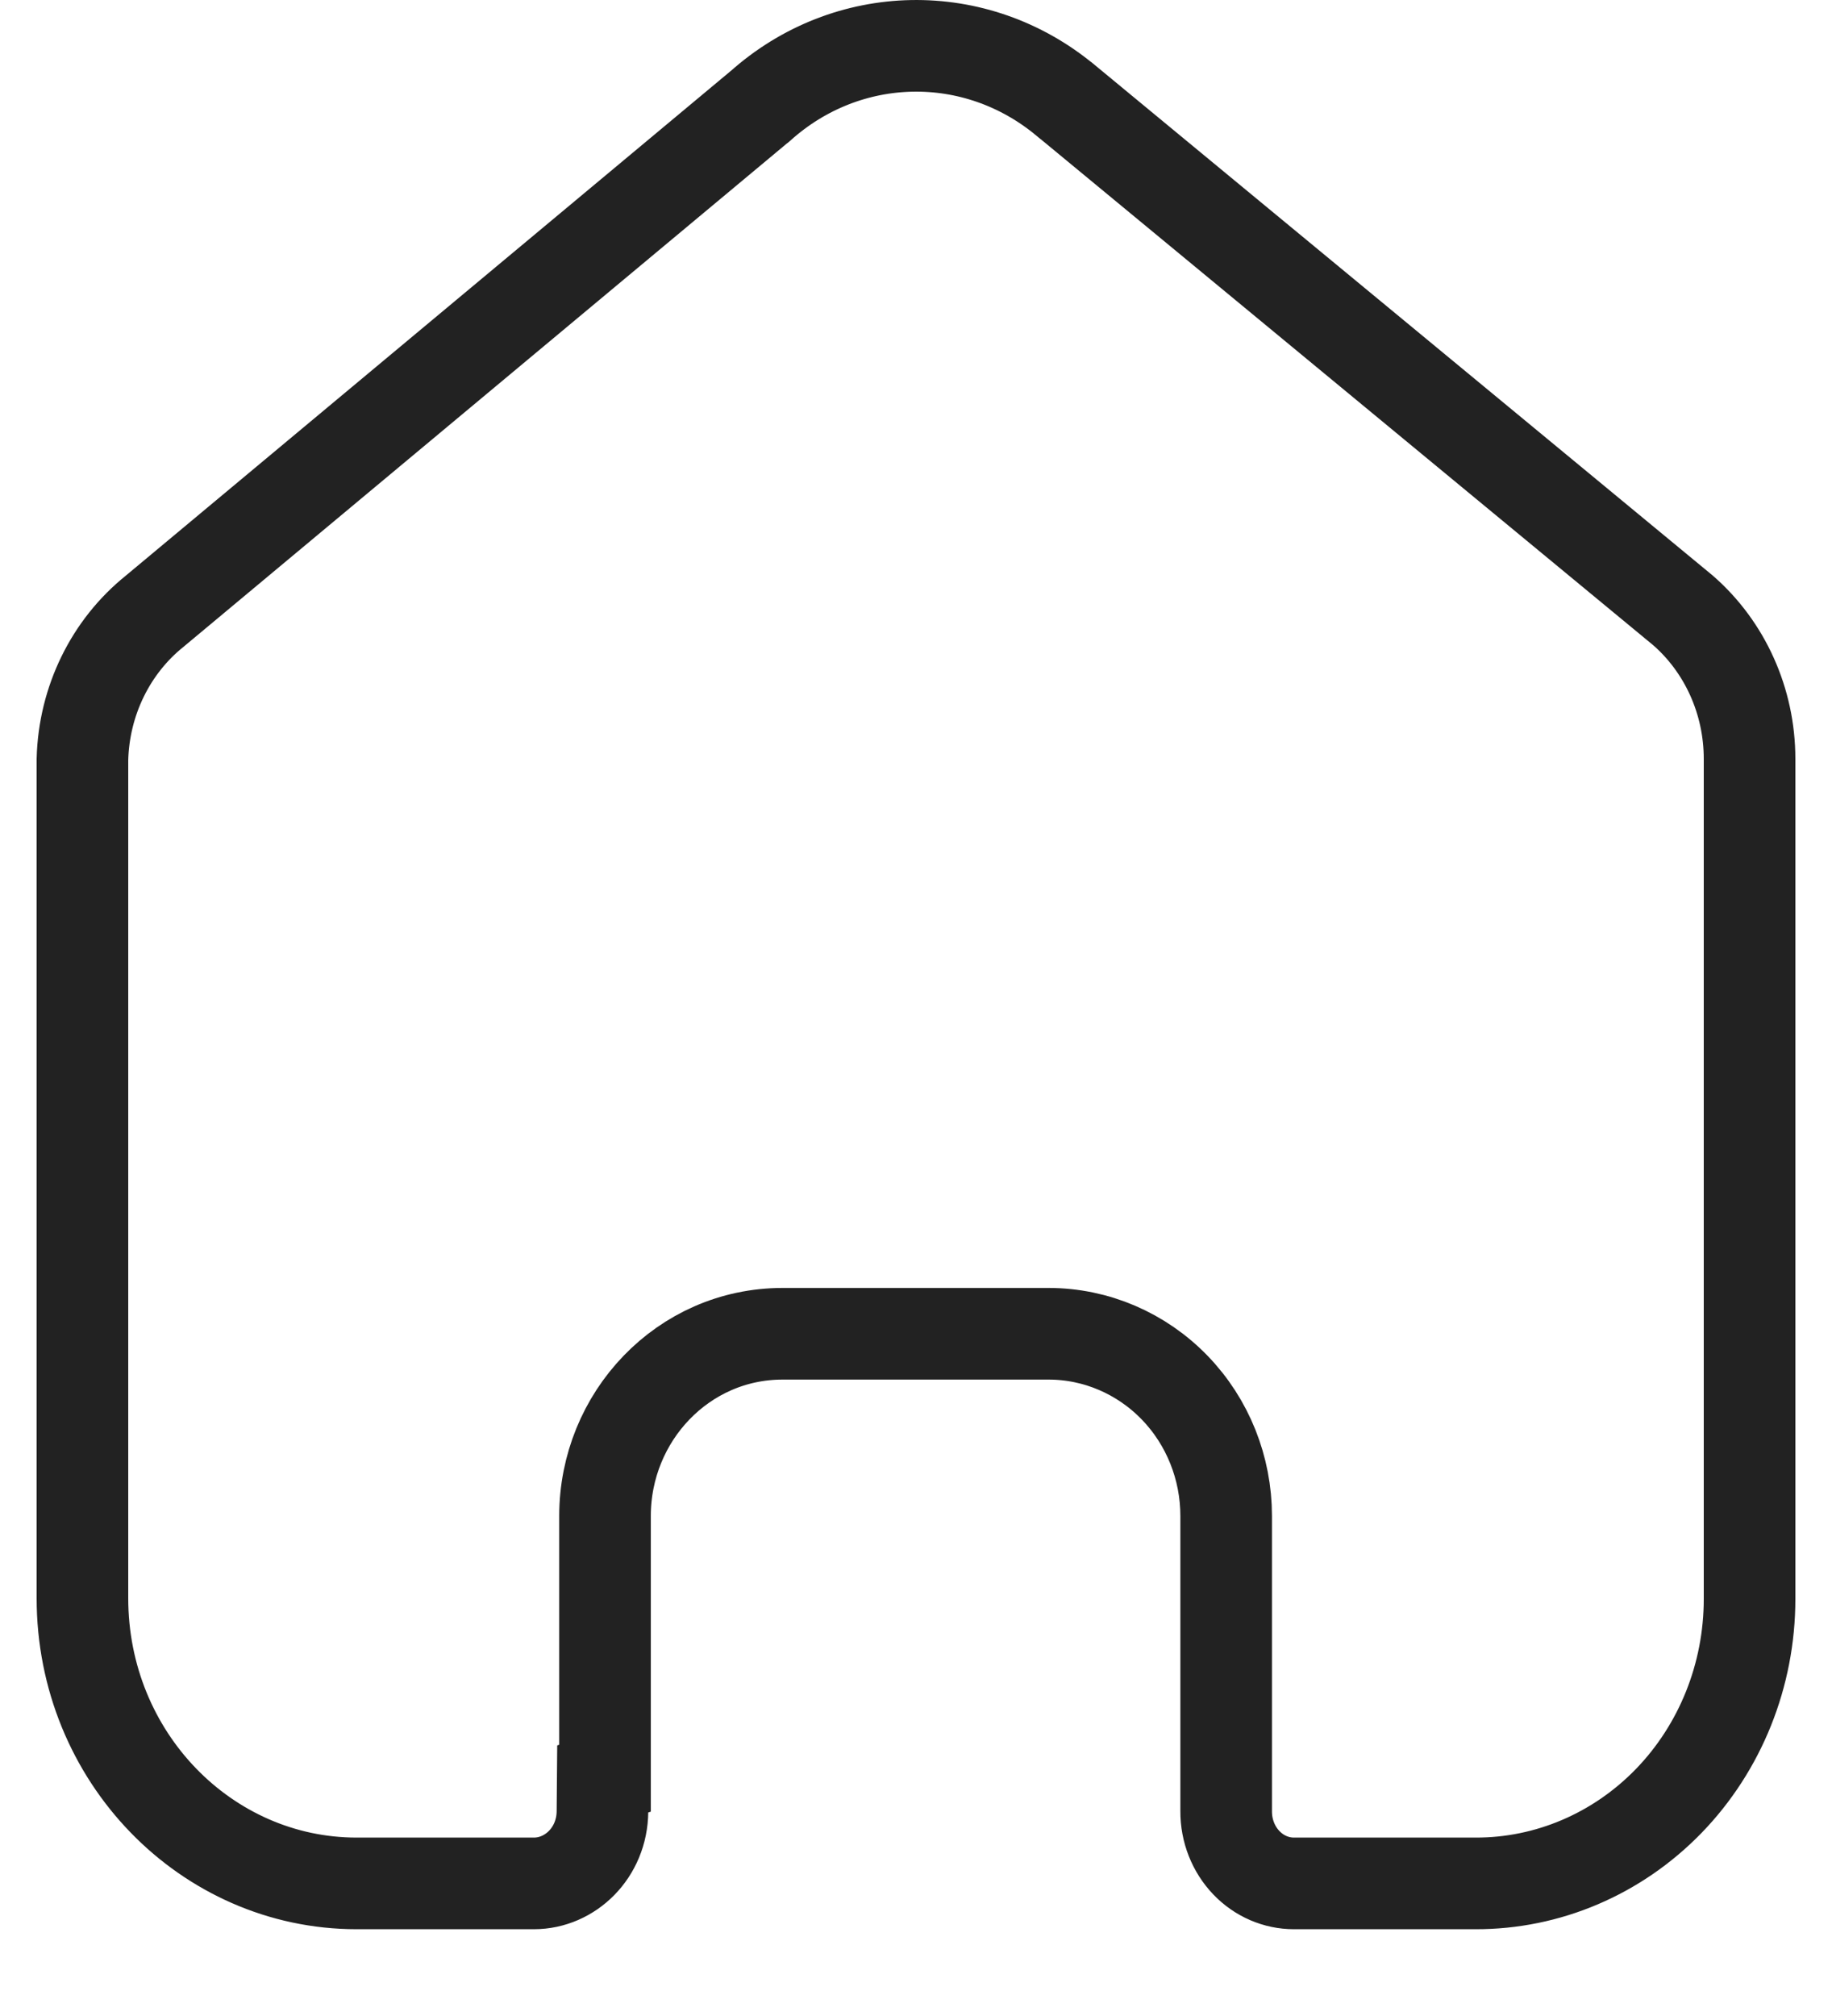 <svg width="20" height="22" viewBox="0 0 20 22" fill="none" xmlns="http://www.w3.org/2000/svg">
<path d="M13.386 19.765V19.761V16.543C13.386 16.021 13.186 15.517 12.824 15.143C12.462 14.769 11.967 14.555 11.448 14.555H8.543C7.457 14.555 6.605 15.461 6.605 16.543V19.405L6.58 19.413L6.577 19.767C6.574 20.218 6.225 20.553 5.829 20.553H3.893C2.255 20.553 0.9 19.175 0.9 17.441V8.287C0.916 7.648 1.209 7.054 1.69 6.669L1.69 6.669L1.697 6.663L8.284 1.17L8.291 1.165L8.298 1.159C9.251 0.304 10.653 0.279 11.634 1.096L11.636 1.097L18.372 6.66C18.831 7.059 19.1 7.652 19.1 8.281V17.45C19.1 18.28 18.781 19.072 18.218 19.653C17.655 20.233 16.896 20.555 16.109 20.553H16.107H14.126C13.934 20.553 13.747 20.474 13.607 20.328C13.466 20.181 13.385 19.979 13.386 19.765Z" stroke="#222222"/>
</svg>
